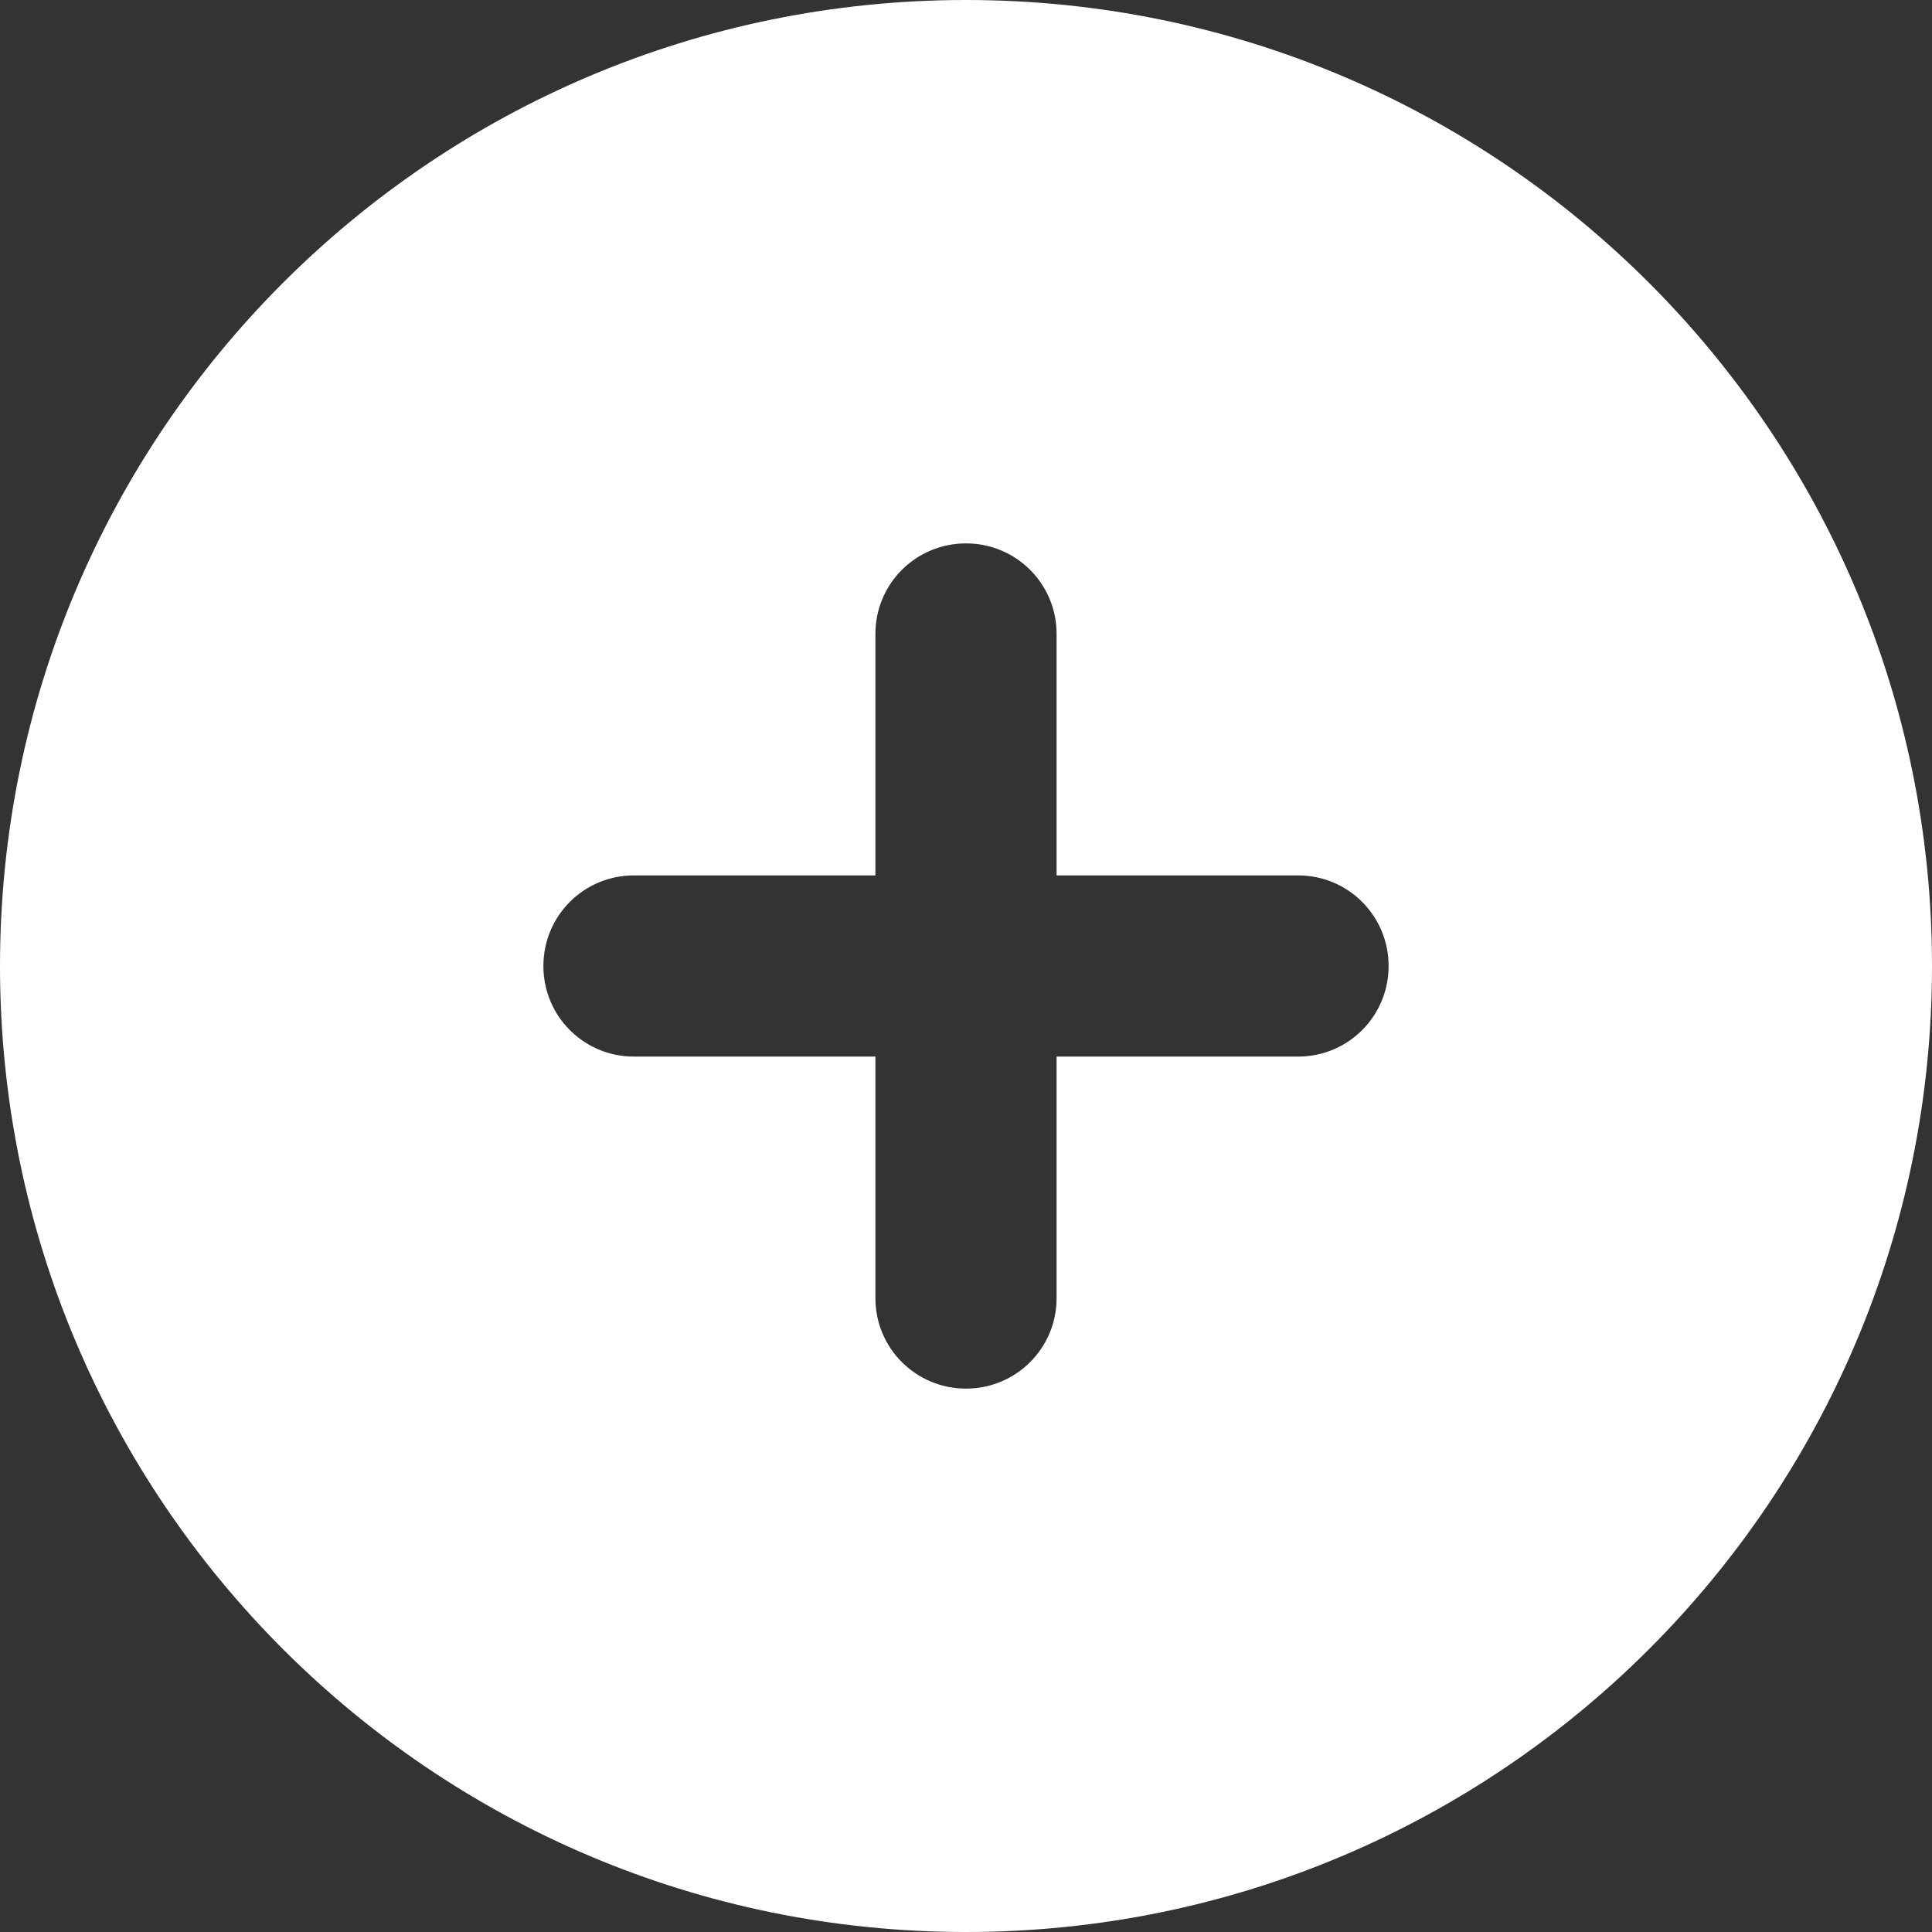 <svg width="27" height="27" viewBox="0 0 27 27" fill="none" xmlns="http://www.w3.org/2000/svg">
<rect x="0" y="0" width="27" height="27" fill="#333333" stroke="none"/>
<g clip-path="url(#clip0_1_8476)">
<path d="M13.5 27C20.957 27 27 20.957 27 13.5C27 6.043 20.957 0 13.5 0C6.043 0 0 6.043 0 13.5C0 20.957 6.043 27 13.5 27ZM12.234 18.141V14.766H8.859C8.158 14.766 7.594 14.201 7.594 13.5C7.594 12.799 8.158 12.234 8.859 12.234H12.234V8.859C12.234 8.158 12.799 7.594 13.5 7.594C14.201 7.594 14.766 8.158 14.766 8.859V12.234H18.141C18.842 12.234 19.406 12.799 19.406 13.5C19.406 14.201 18.842 14.766 18.141 14.766H14.766V18.141C14.766 18.842 14.201 19.406 13.5 19.406C12.799 19.406 12.234 18.842 12.234 18.141Z" fill="white"/>
</g>
<defs>
<clipPath id="clip0_1_8476">
<rect width="27" height="27" fill="white"/>
</clipPath>
</defs>
</svg>
